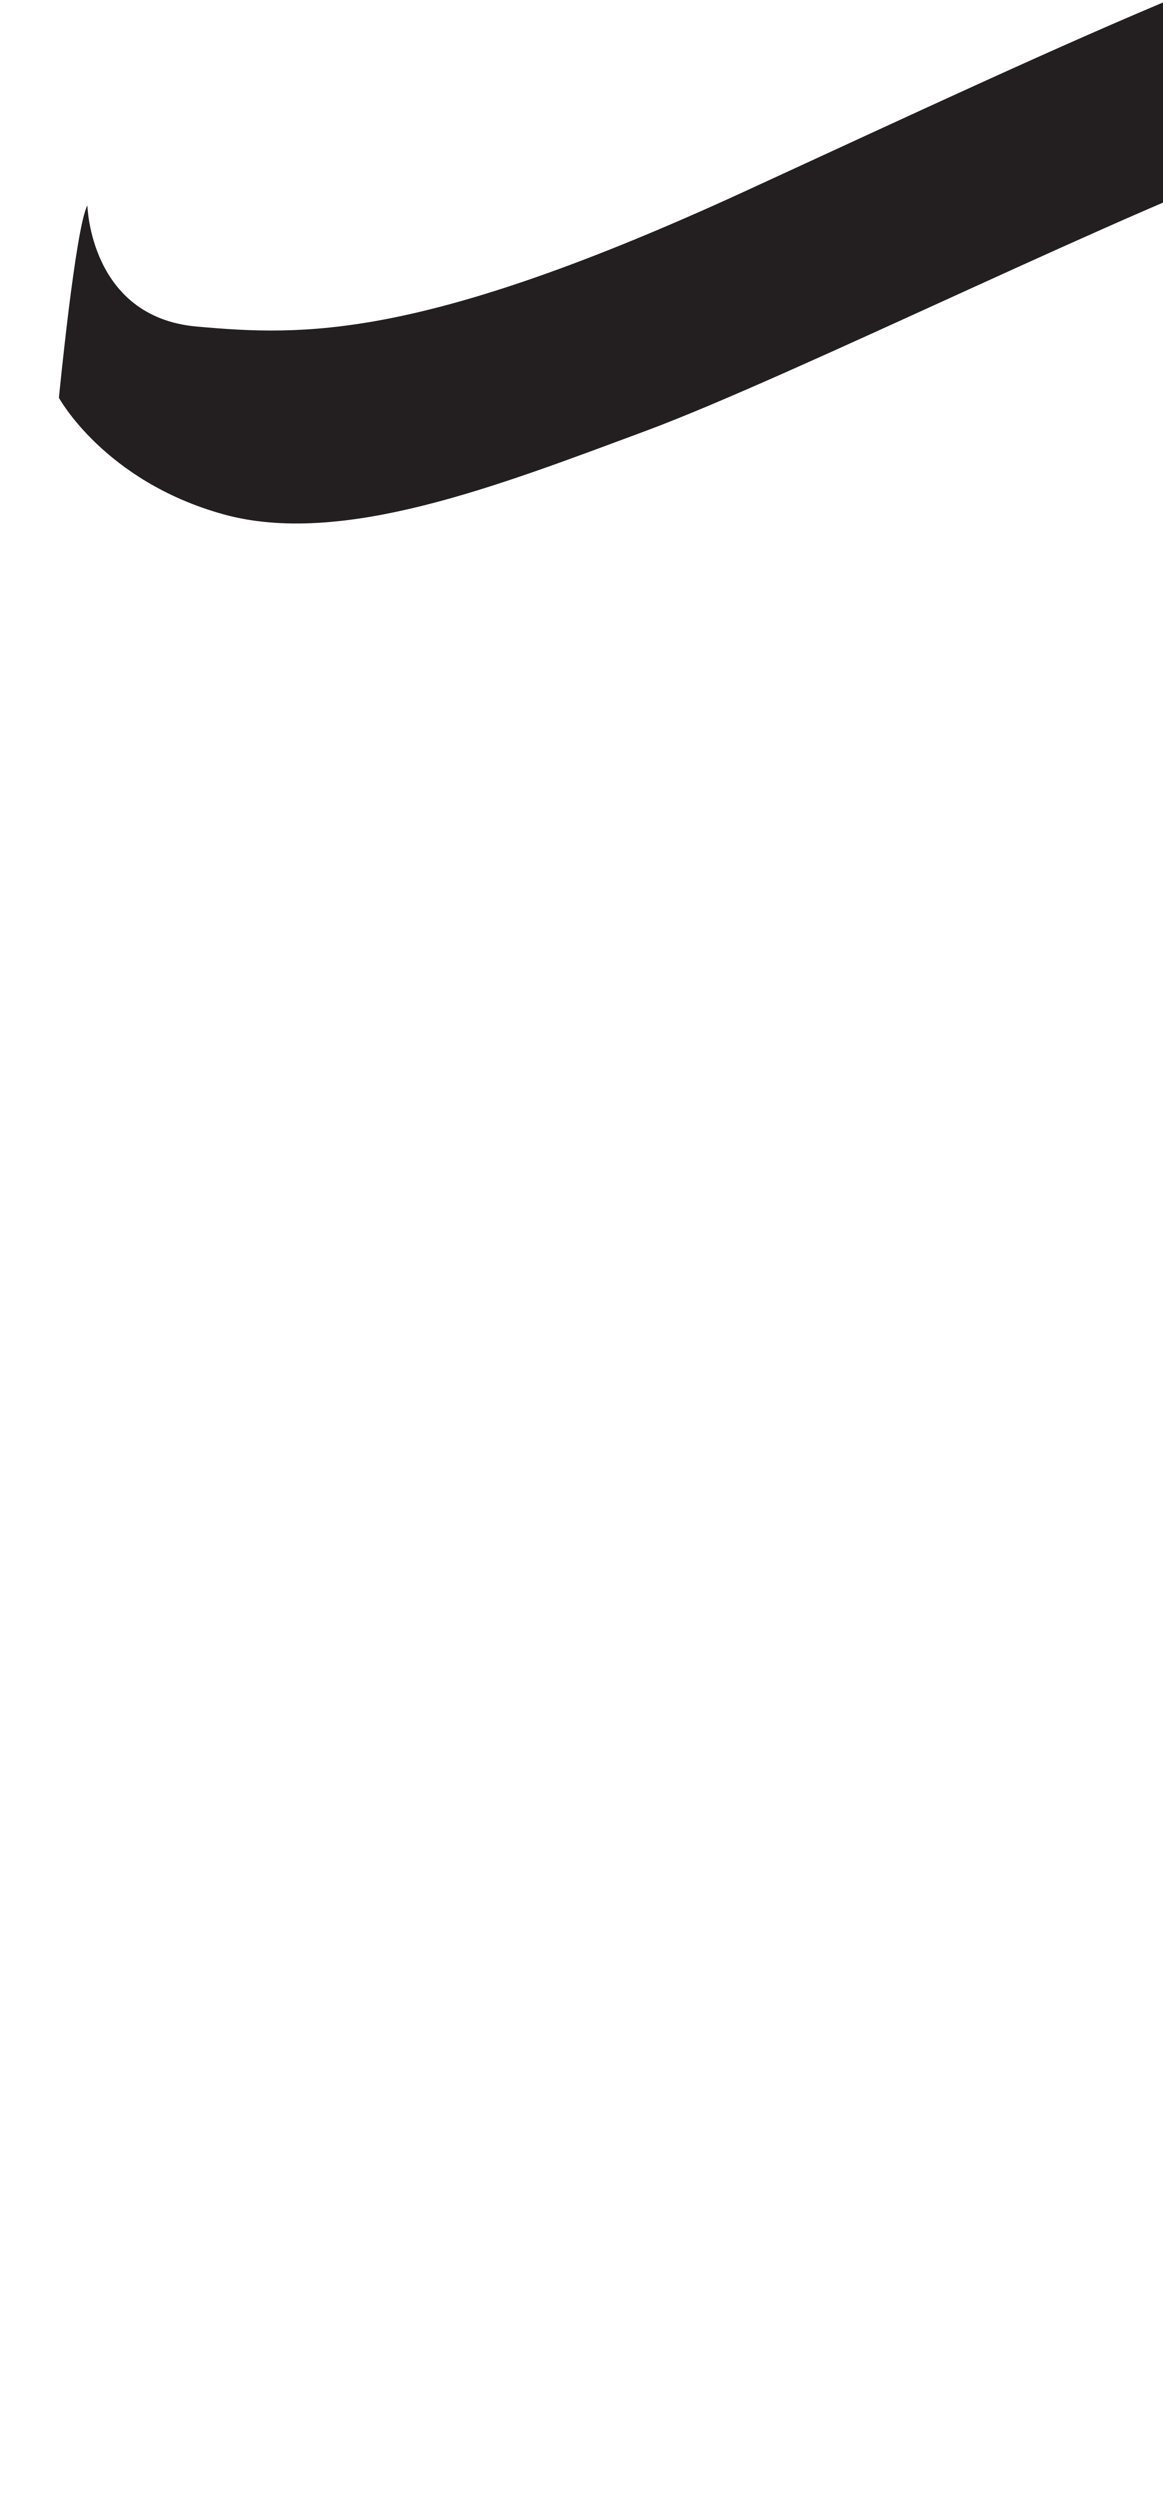 <?xml version="1.0" encoding="utf-8"?>
<!-- Generator: Adobe Illustrator 16.0.0, SVG Export Plug-In . SVG Version: 6.00 Build 0)  -->
<!DOCTYPE svg PUBLIC "-//W3C//DTD SVG 1.1//EN" "http://www.w3.org/Graphics/SVG/1.1/DTD/svg11.dtd">
<svg version="1.1" id="Layer_1" xmlns="http://www.w3.org/2000/svg" xmlns:xlink="http://www.w3.org/1999/xlink" x="0px" y="0px"
	 width="249.105px" height="535.475px" viewBox="0 0 249.105 535.475" enable-background="new 0 0 249.105 535.475"
	 xml:space="preserve">
<path fill="#231F20" d="M18.723,44.006c0,0,0.509,23.904,23.396,25.938c22.888,2.034,47.81,3.052,117.487-28.991
	c69.678-32.041,130.203-61.032,149.529-57.98c19.326,3.051,24.922,2.542,32.041,15.767c7.123,13.223,8.646,26.447,9.154,38.654
	c0.51,12.205-2.031,26.445-2.031,26.445s-1.018-34.076-17.803-38.145s-26.957-2.033-55.947,7.63s-104.77,47.3-136.305,58.997
	c-31.533,11.697-65.098,24.922-90.531,17.801c-25.43-7.121-35.094-24.922-35.094-24.922S16.181,48.582,18.723,44.006z"/>
</svg>
